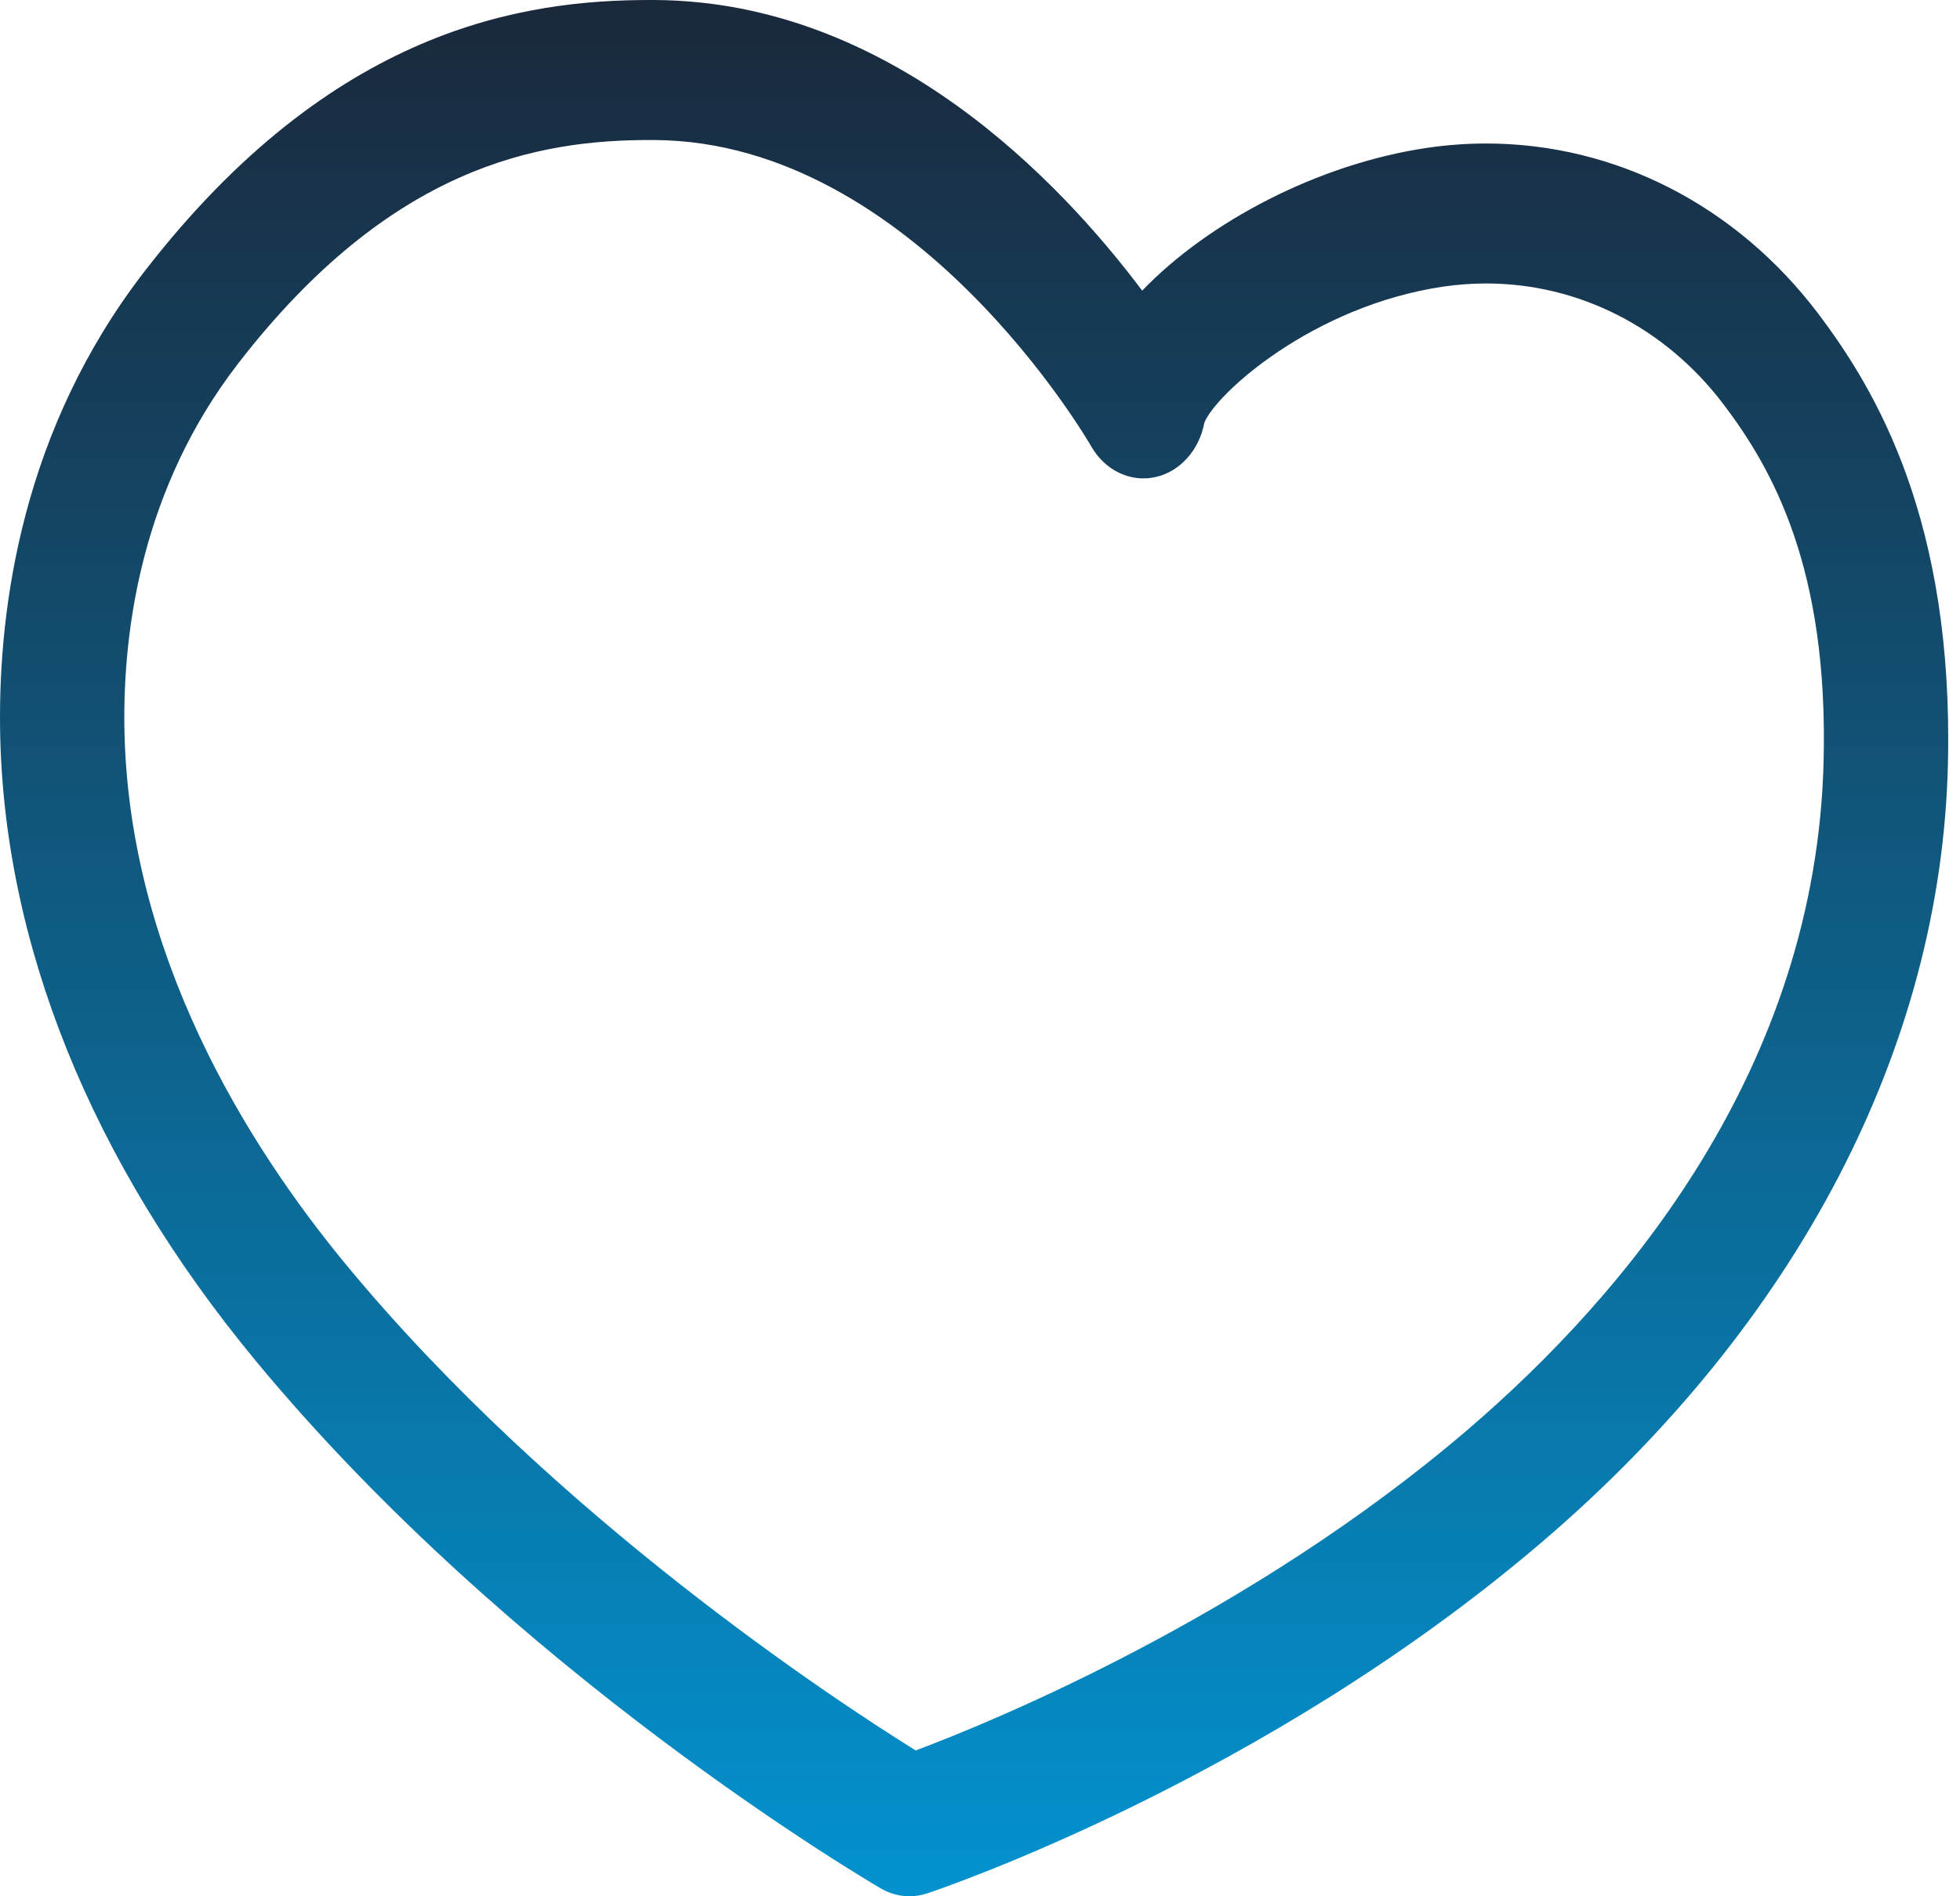 <svg width="93" height="90" viewBox="0 0 93 90" fill="none" xmlns="http://www.w3.org/2000/svg">
<path d="M43.151 90C42.684 90 42.217 89.874 41.795 89.628C41.089 89.216 24.347 79.366 12.118 64.567C4.319 55.132 0.13 44.743 0.003 34.525C-0.066 28.789 1.064 20.38 6.851 12.889C15.777 1.335 24.821 0 30.848 0L31.109 0.001C42.234 0.079 50.322 8.632 54.196 13.795C57.317 10.542 62.531 7.778 67.731 7.015C68.65 6.881 69.587 6.811 70.516 6.811C76.639 6.811 82.375 9.746 86.255 14.864C89.039 18.538 92.707 24.755 92.426 36.299C92.098 49.725 85.278 62.809 73.219 73.141C60.015 84.451 44.635 89.649 43.986 89.865C43.713 89.954 43.43 90 43.151 90ZM30.848 6.645C25.562 6.645 18.565 7.851 11.3 17.252C6.736 23.16 5.846 29.856 5.901 34.433C6.035 45.224 11.703 54.314 16.434 60.038C26.275 71.948 39.627 80.701 43.448 83.079C47.163 81.683 59.304 76.71 69.647 67.849C77.152 61.417 86.174 50.691 86.529 36.115C86.755 26.963 84.105 22.257 81.771 19.179C79.012 15.543 74.912 13.454 70.516 13.454C69.842 13.454 69.161 13.504 68.493 13.601C62.265 14.517 57.667 18.718 57.145 20.064C56.902 21.367 55.989 22.385 54.824 22.643C53.633 22.907 52.418 22.321 51.765 21.165C51.686 21.025 43.426 6.731 31.074 6.646L30.848 6.645Z" fill="url(#paint0_linear)"/>
<defs>
<linearGradient id="paint0_linear" x1="46.221" y1="0" x2="46.221" y2="90" gradientUnits="userSpaceOnUse">
<stop stop-color="#1A283B"/>
<stop offset="1" stop-color="#0392CF"/>
</linearGradient>
</defs>
</svg>
